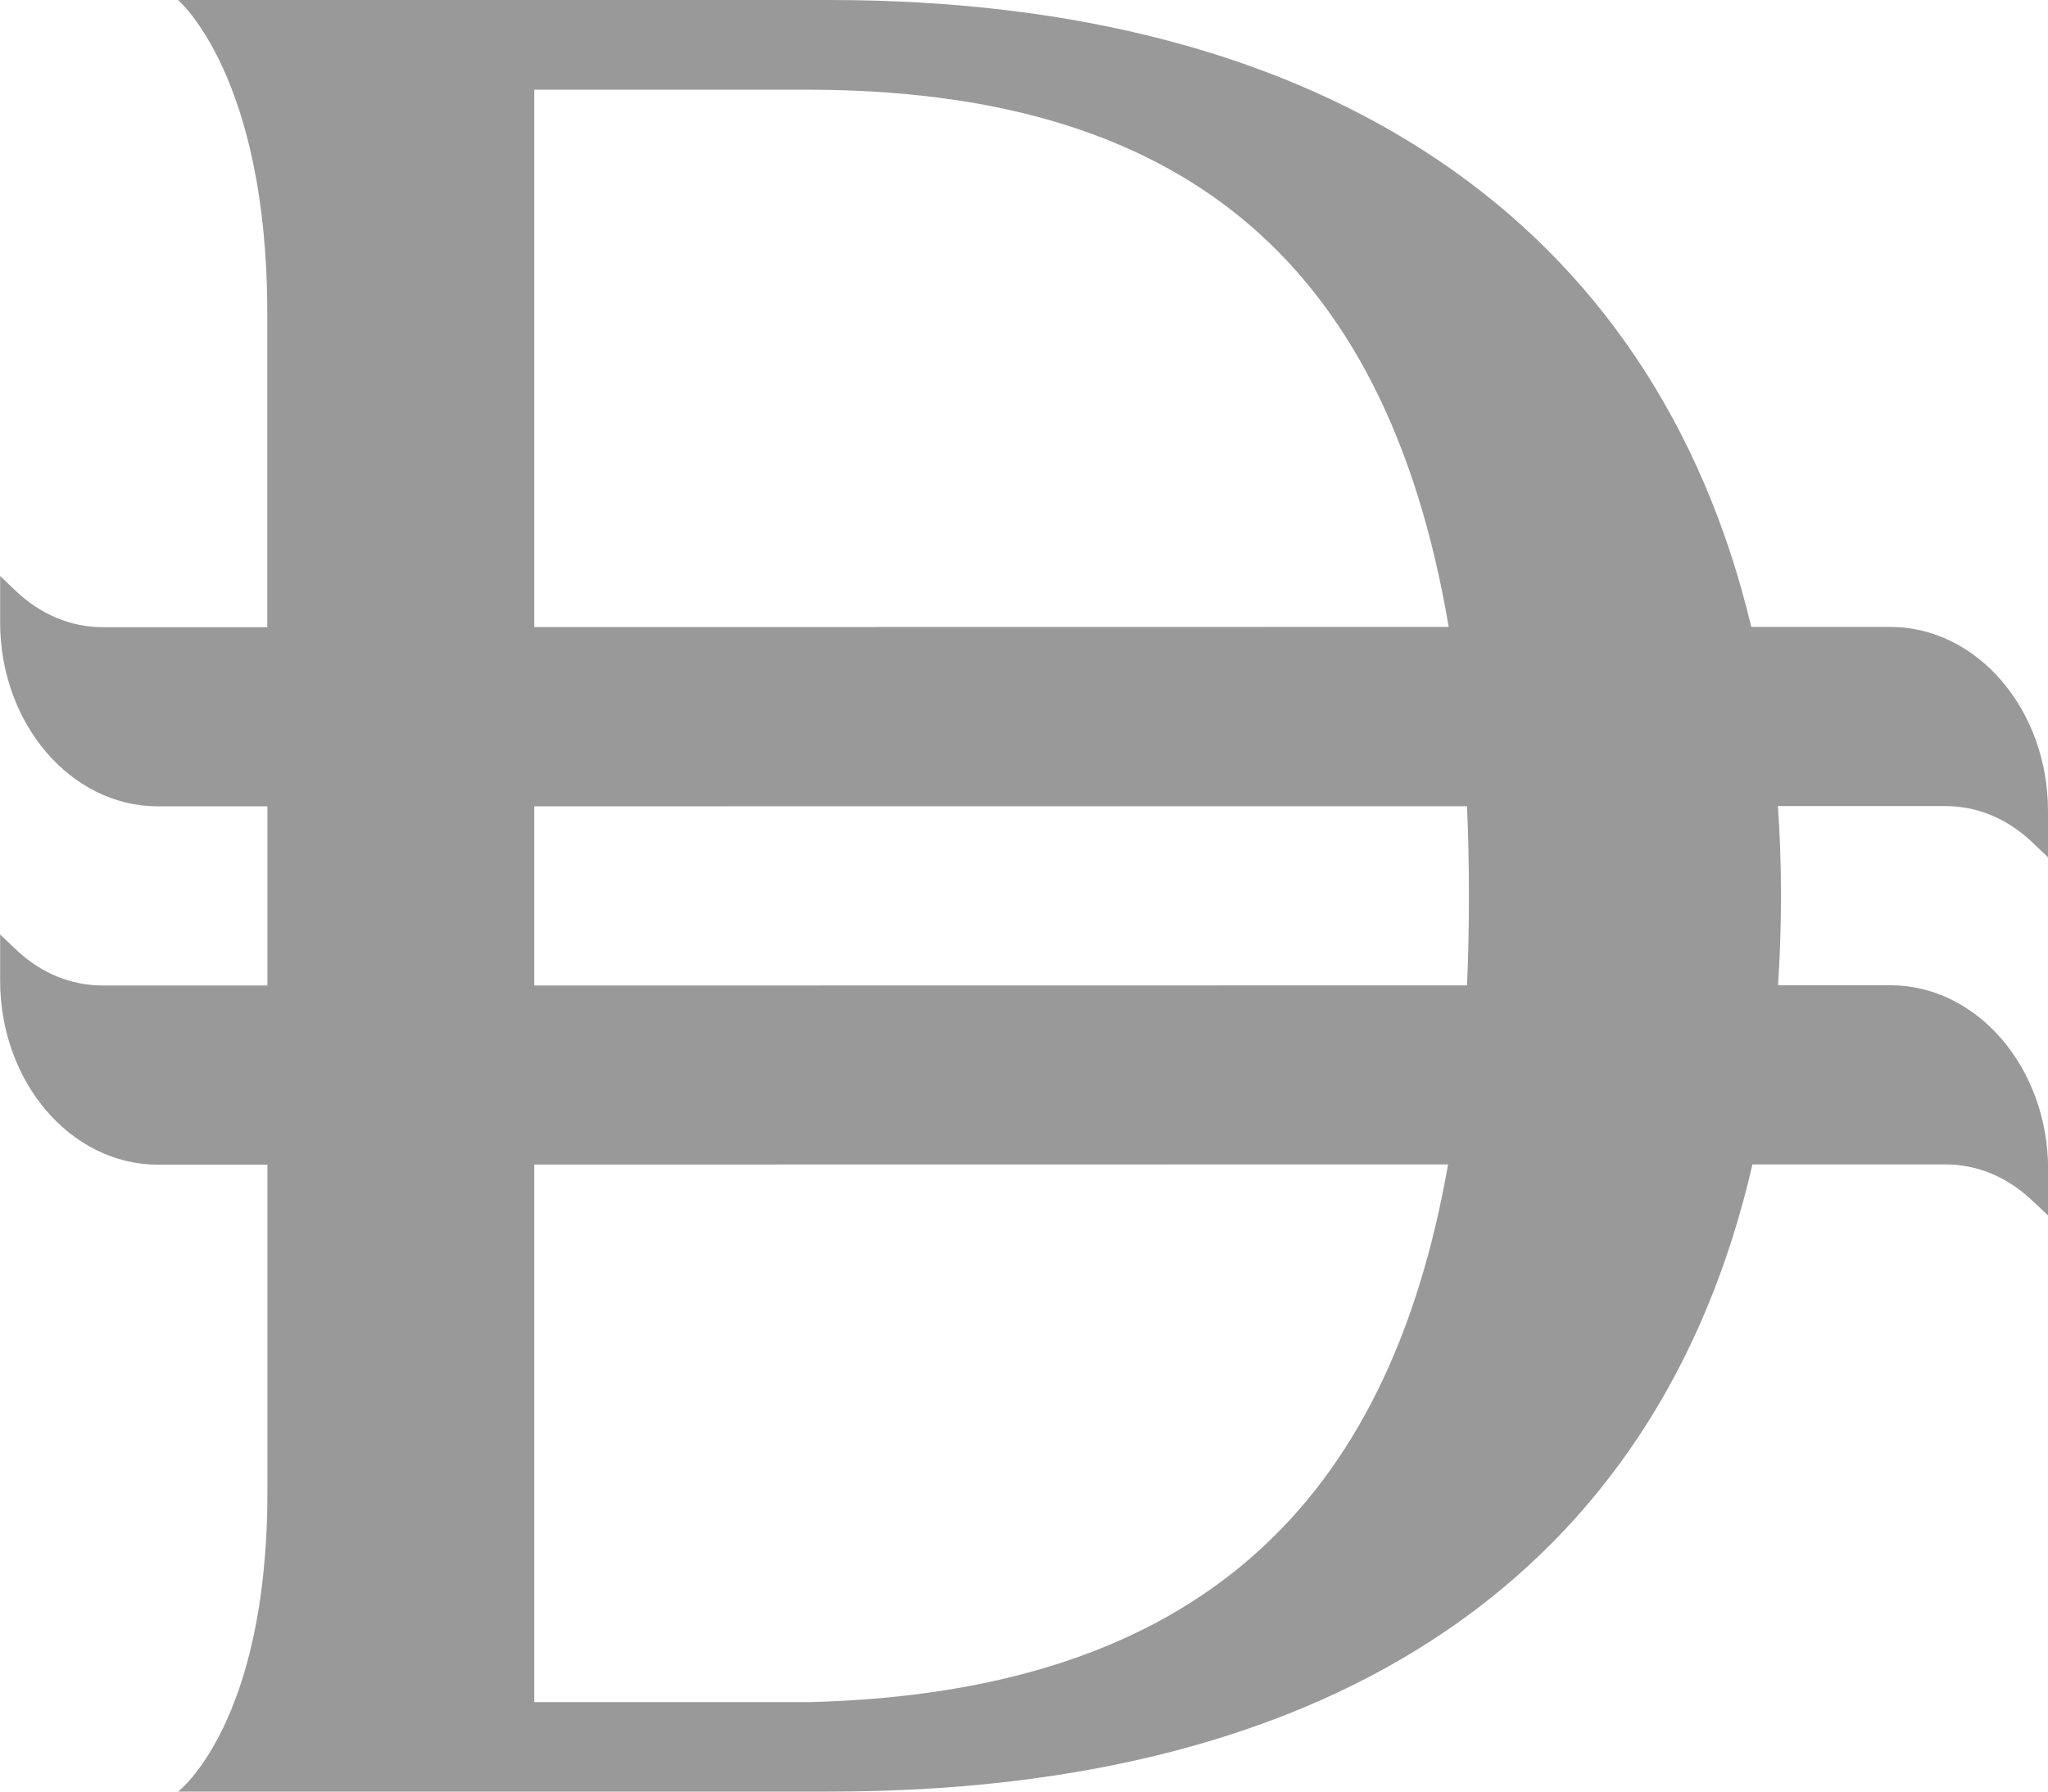 <svg width="16" height="14" viewBox="0 0 16 14" fill="none" xmlns="http://www.w3.org/2000/svg">
<g clip-path="url(#clip0_277_286)">
<path d="M15.875 6.58L16 6.699V6.338C16 5.545 15.447 4.899 14.768 4.899H13.682C12.922 1.713 10.333 0 6.481 0C4.029 0 3.713 0 1.391 0C1.391 0 2.088 0.59 2.088 2.446V4.901H0.804C0.554 4.901 0.32 4.803 0.126 4.62L0.001 4.501V4.862C0.001 5.656 0.554 6.301 1.233 6.301H2.089V7.701H0.804C0.555 7.701 0.32 7.605 0.126 7.421L0.001 7.302V7.662C0.001 8.456 0.554 9.101 1.233 9.101H2.089V11.663C2.089 13.467 1.392 14 1.392 14H6.482C10.455 14 12.961 12.275 13.691 9.099H15.197C15.447 9.099 15.681 9.196 15.875 9.38L16.001 9.498V9.138C16.001 8.345 15.448 7.699 14.768 7.699H13.891C13.906 7.471 13.914 7.238 13.914 6.999C13.914 6.759 13.906 6.527 13.89 6.299H15.197C15.447 6.299 15.681 6.396 15.875 6.58L15.875 6.58ZM4.174 0.701H6.302C9.165 0.701 10.823 1.976 11.318 4.899L4.174 4.9V0.701ZM6.32 13.301H4.174V9.1L11.313 9.099C10.85 11.744 9.361 13.225 6.32 13.301ZM11.476 7C11.476 7.24 11.471 7.473 11.461 7.7L4.174 7.701V6.301L11.461 6.3C11.471 6.526 11.476 6.759 11.476 7Z" fill="#999999"/>
</g>
<defs>
<clipPath id="clip0_277_286">
<rect width="16" height="14" fill="white"/>
</clipPath>
</defs>
</svg>
